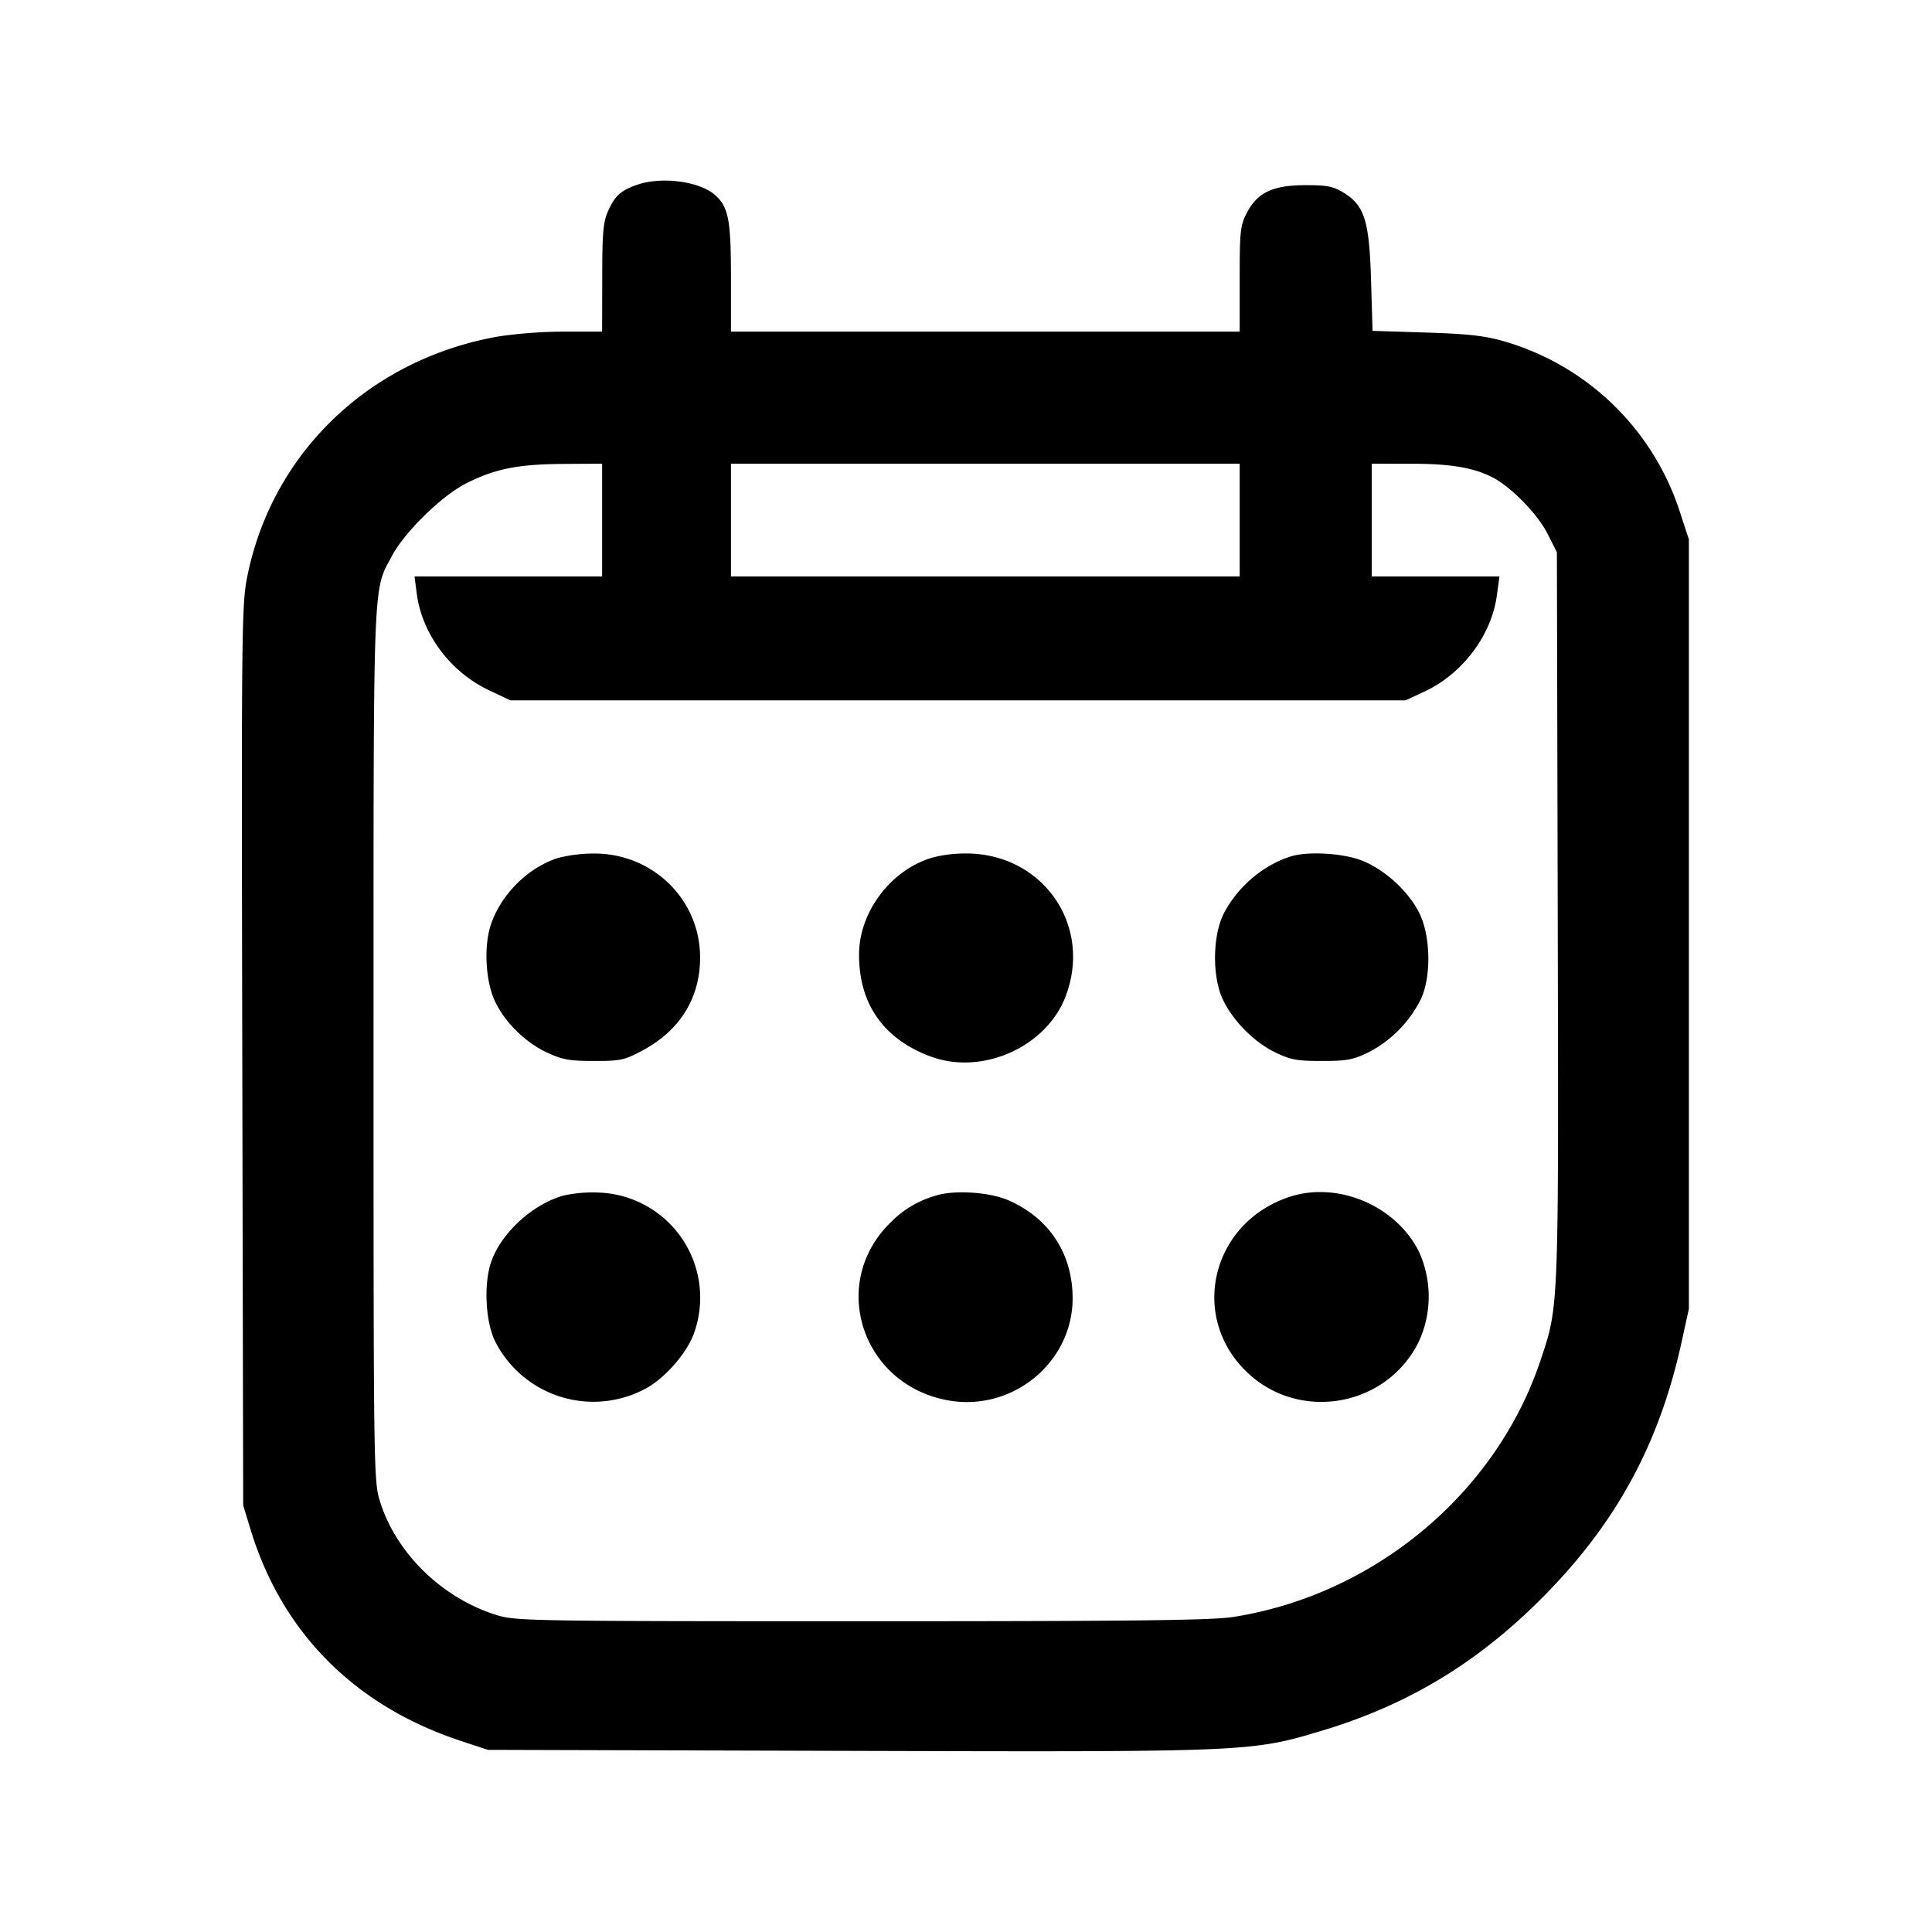 <svg width="32" height="32" xmlns="http://www.w3.org/2000/svg"><path d="M10.546 3.063c-.268.096-.358.177-.473.43-.082.179-.098.359-.098 1.107l-.002.893H9.34a7.74 7.74 0 0 0-1.08.079c-2.125.372-3.743 1.912-4.161 3.962-.097.473-.101.808-.086 7.947l.015 7.452.122.4c.52 1.708 1.725 2.92 3.477 3.5l.453.15 5.966.017c6.659.019 6.68.018 7.858-.337 1.409-.424 2.554-1.113 3.62-2.179 1.232-1.232 1.951-2.544 2.326-4.244l.123-.56V8.933l-.152-.463a4.324 4.324 0 0 0-2.92-2.82c-.305-.088-.595-.121-1.281-.142l-.886-.028-.025-.833c-.029-.986-.107-1.239-.449-1.452-.173-.108-.275-.128-.633-.128-.541 0-.795.118-.972.452-.112.214-.122.297-.122 1.103v.871h-8.426v-.9c0-.949-.041-1.162-.259-1.359-.256-.232-.896-.316-1.302-.171m-.573 5.55v.934H6.866l.036.28c.087.673.554 1.3 1.194 1.604l.357.169H23.28l.32-.149c.623-.291 1.102-.927 1.192-1.584l.044-.32H22.72V7.68l.653.001c.657 0 1.036.064 1.354.229.303.157.739.604.902.925l.158.312.014 6.024c.015 6.56.02 6.449-.286 7.363-.734 2.199-2.747 3.88-5.088 4.248-.358.056-1.657.071-6.16.071-5.386 0-5.725-.005-6.027-.098-.911-.278-1.68-1.026-1.947-1.89-.104-.335-.106-.511-.106-7.553 0-7.88-.015-7.503.307-8.108.21-.394.826-.996 1.228-1.198.477-.241.852-.316 1.598-.322l.653-.004v.933m10.56 0v.934h-8.426V7.68h8.426v.933M9.248 14.209c-.5.157-.95.603-1.119 1.11-.12.363-.086.947.075 1.278.17.347.498.668.854.835.257.12.374.141.782.141.445 0 .504-.013.815-.181.611-.331.94-.866.941-1.529.002-.965-.789-1.736-1.771-1.726a2.477 2.477 0 0 0-.577.072m6.078.035c-.626.241-1.091.896-1.097 1.549-.009.823.398 1.411 1.177 1.703.86.324 1.93-.154 2.248-1.003.443-1.183-.395-2.366-1.669-2.357-.25.002-.482.04-.659.108m6.061-.061c-.457.14-.878.495-1.112.937-.189.36-.202 1.04-.026 1.423.162.352.512.71.863.883.262.128.365.147.781.147.417 0 .52-.019.781-.147a1.99 1.99 0 0 0 .863-.883c.165-.359.16-.999-.01-1.38-.167-.374-.591-.768-.984-.915-.315-.118-.879-.149-1.156-.065m-12.056 5.62c-.518.146-1.041.63-1.2 1.112-.123.37-.087.998.076 1.314a1.824 1.824 0 0 0 2.463.783c.333-.169.713-.601.831-.947a1.742 1.742 0 0 0-1.576-2.312 2.24 2.24 0 0 0-.594.05m6.162.002a1.688 1.688 0 0 0-.76.461c-1.002 1.002-.456 2.665.962 2.927 1.065.197 2.069-.62 2.071-1.685.001-.737-.382-1.326-1.055-1.624-.316-.141-.915-.179-1.218-.079m5.856.022c-1.279.429-1.654 1.97-.704 2.892.876.85 2.349.581 2.867-.524a1.787 1.787 0 0 0-.007-1.457c-.378-.769-1.352-1.181-2.156-.911" fill-rule="evenodd" fill="#000"/></svg>
